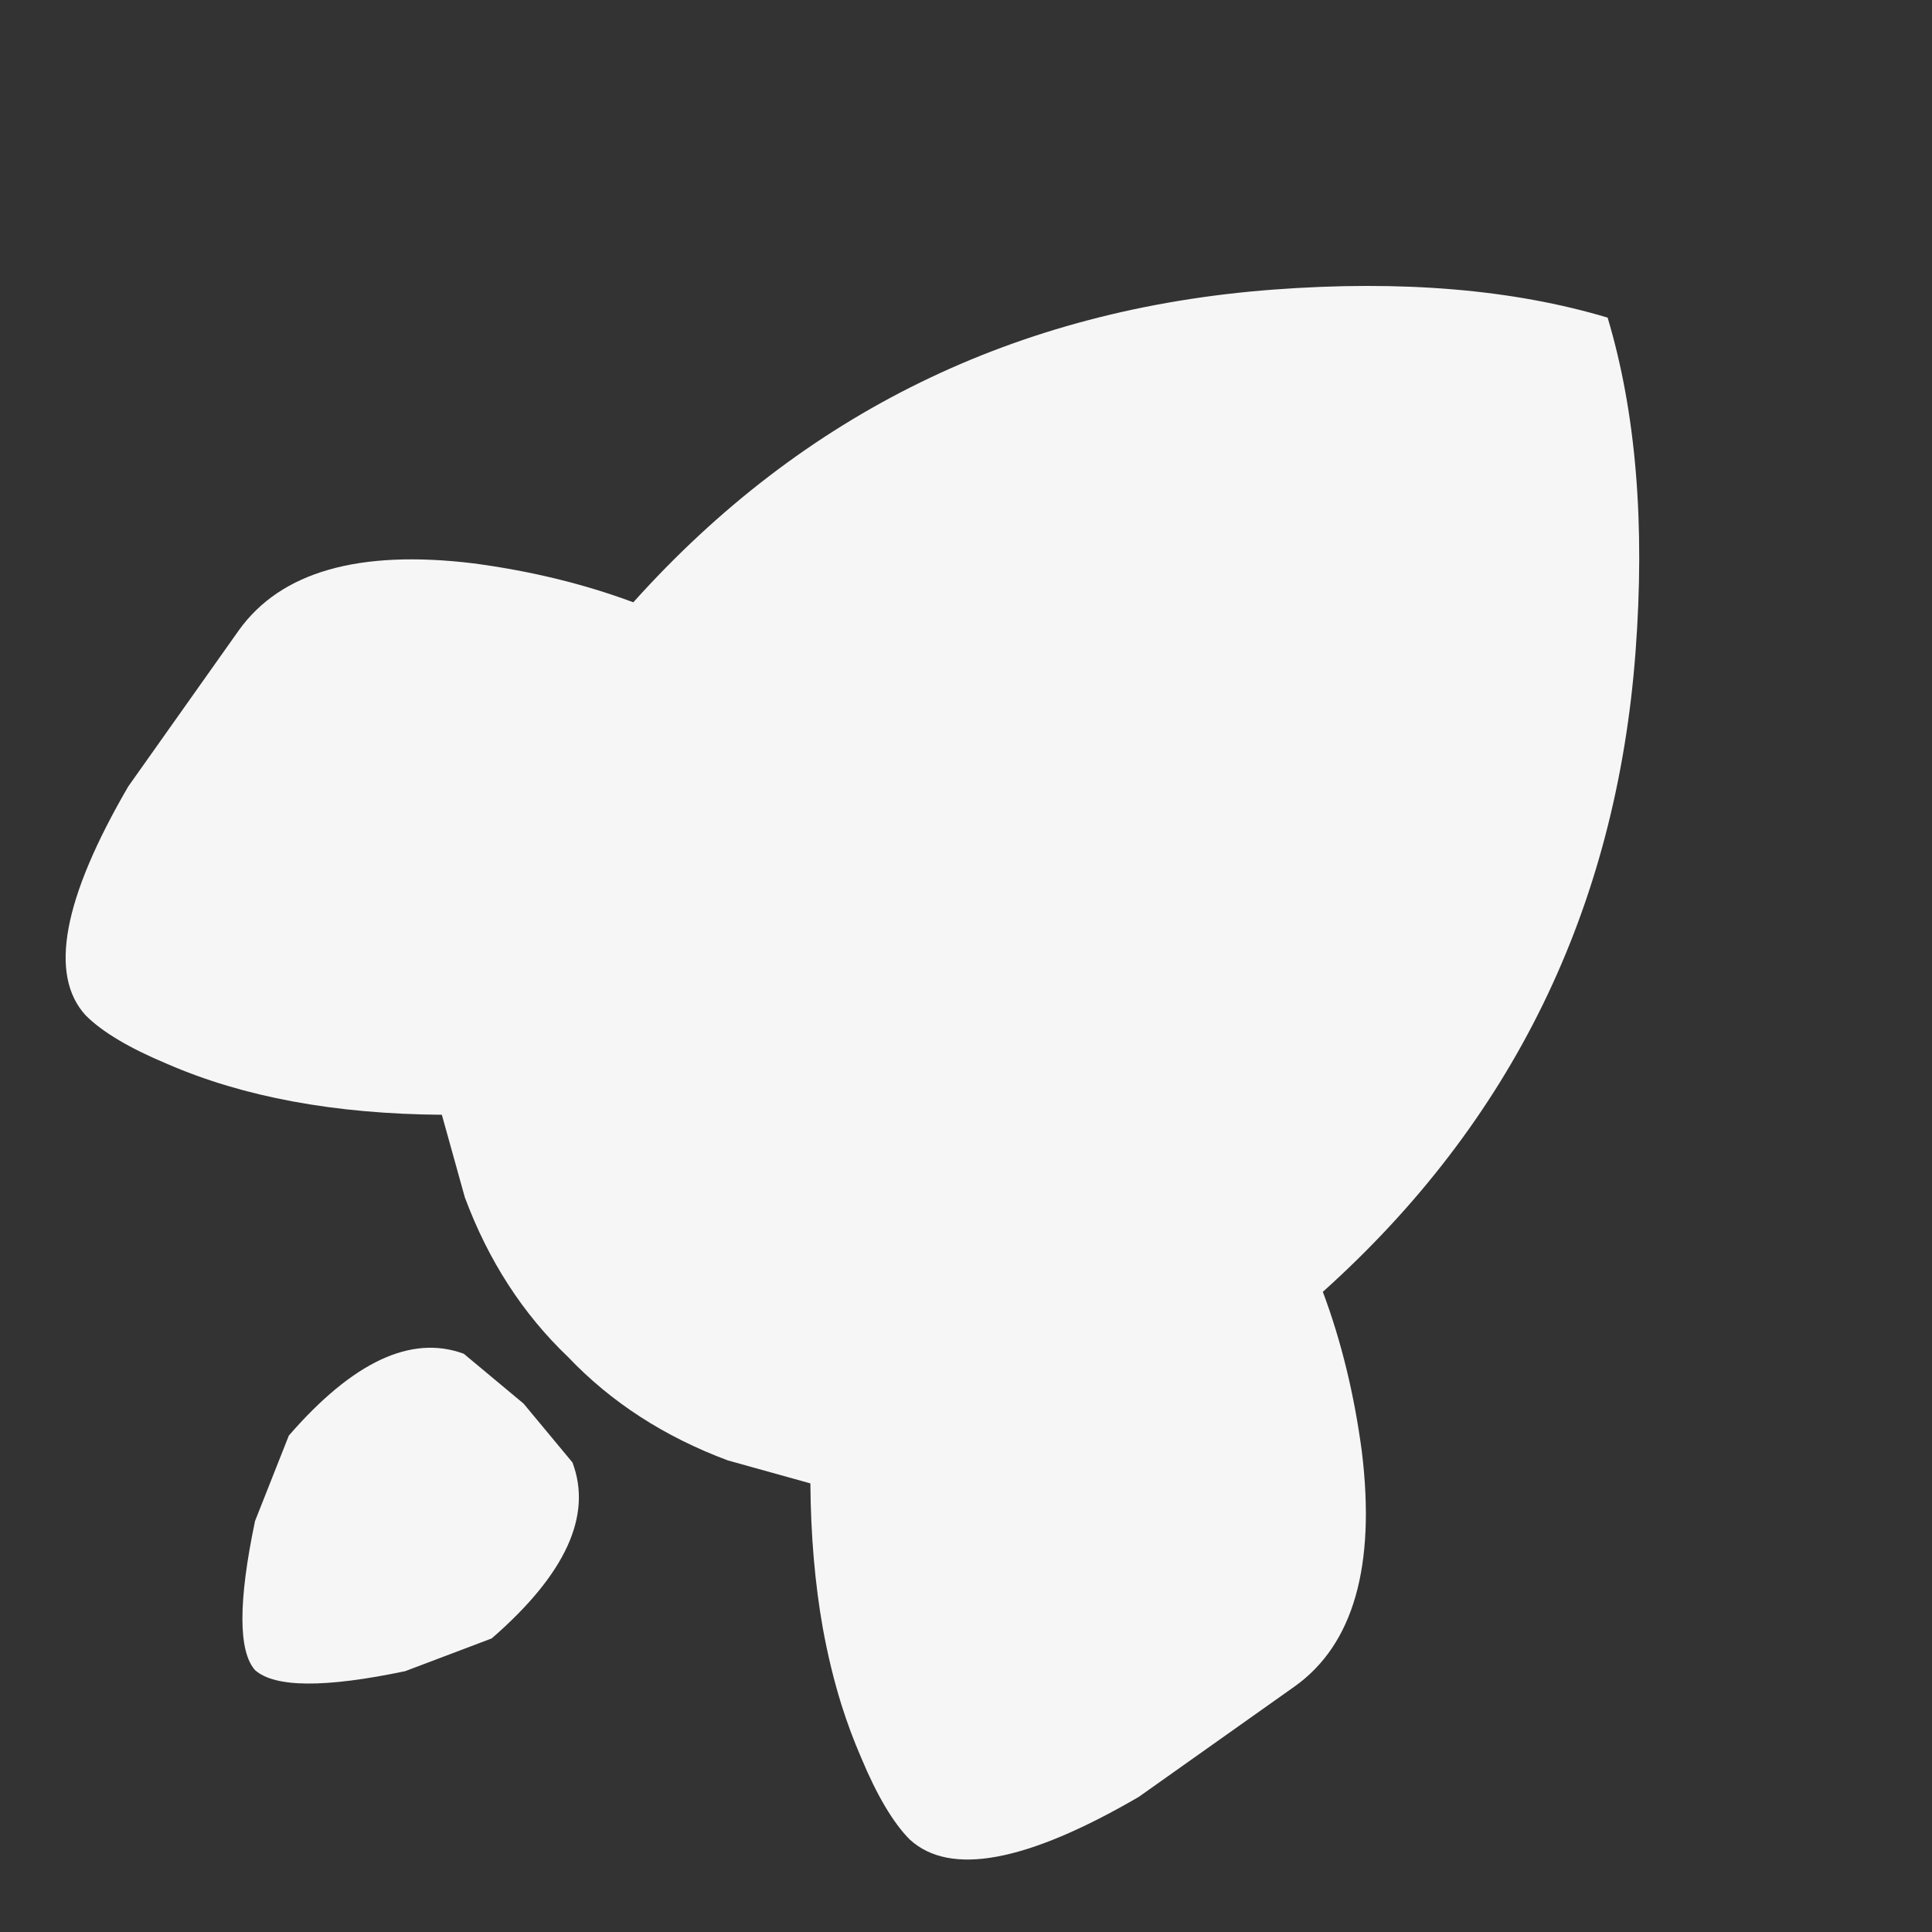 <svg width="20" height="20" viewBox="0 0 20 20" fill="none" xmlns="http://www.w3.org/2000/svg" class="sc-iyFuvt hrMaEH"><rect x="0" y="0" width="20" height="20" fill="#333333" stroke="none"/><path d="M5.42 14.53L4.801 14.014C4.258 13.814 3.654 14.096 2.99 14.861L2.64 15.746C2.466 16.577 2.466 17.092 2.64 17.289C2.845 17.471 3.363 17.474 4.194 17.3L5.09 16.961C5.855 16.297 6.134 15.689 5.926 15.139L5.42 14.53M16.642 3.288C15.663 2.995 14.509 2.898 13.18 2.998C10.522 3.198 8.314 4.277 6.556 6.235C6.046 6.045 5.495 5.911 4.902 5.832C3.717 5.688 2.908 5.918 2.473 6.524L1.328 8.141C0.651 9.304 0.504 10.094 0.887 10.511C1.058 10.683 1.341 10.851 1.734 11.015C2.521 11.357 3.468 11.532 4.574 11.54L4.812 12.395C5.056 13.051 5.413 13.602 5.881 14.048C6.327 14.517 6.878 14.873 7.534 15.118L8.389 15.356C8.393 15.894 8.436 16.394 8.518 16.856C8.569 17.135 8.633 17.399 8.711 17.649C8.771 17.839 8.839 18.021 8.915 18.196C9.079 18.589 9.247 18.871 9.418 19.043C9.835 19.425 10.626 19.278 11.789 18.601L13.405 17.456C14.011 17.022 14.242 16.212 14.098 15.028C14.019 14.435 13.885 13.883 13.694 13.373C15.652 11.615 16.731 9.407 16.931 6.749C17.031 5.42 16.935 4.266 16.642 3.288L16.642 3.288Z" fill="#f6f6f6"/></svg>